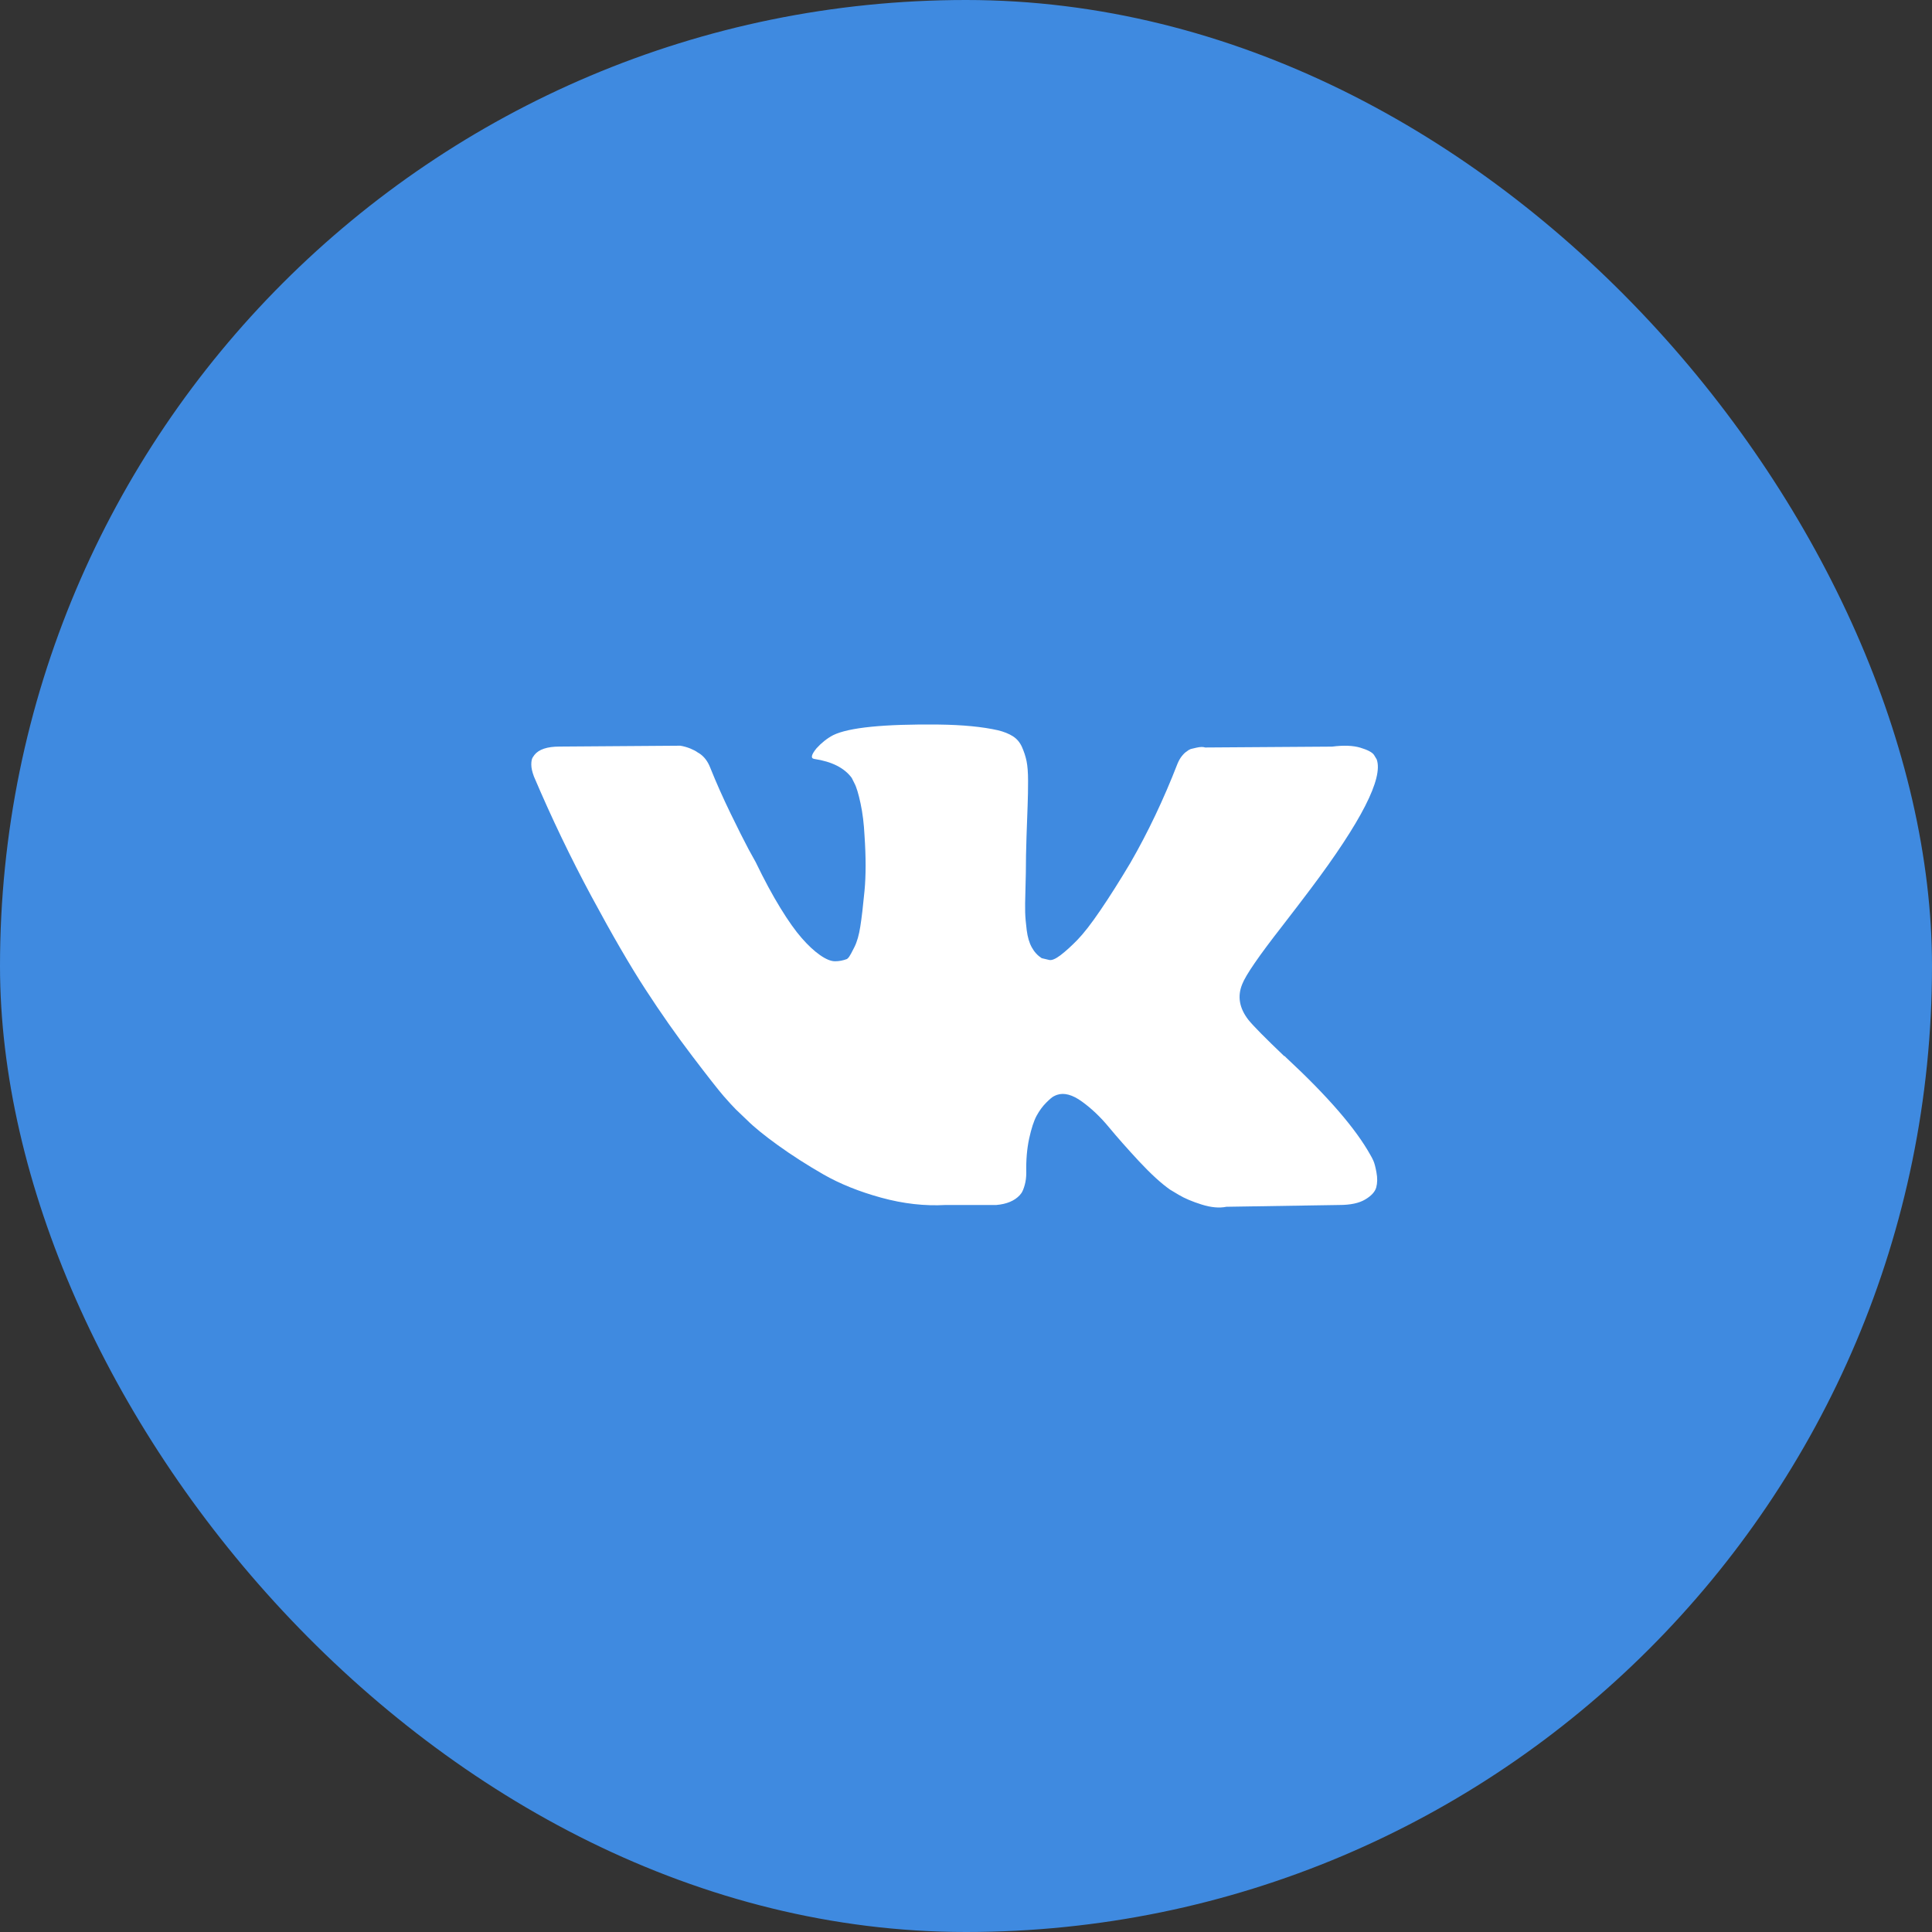 <svg width="40" height="40" viewBox="0 0 40 40" fill="none" xmlns="http://www.w3.org/2000/svg">
<rect x="0" y="0" width="40" height="40" fill="#333333" stroke="none"/>
<rect width="40" height="40" rx="20" fill="#3F8AE0"/>
<path d="M28.434 24.031C28.413 23.985 28.393 23.947 28.375 23.917C28.071 23.369 27.49 22.697 26.632 21.9L26.614 21.882L26.605 21.873L26.595 21.864H26.586C26.197 21.492 25.95 21.243 25.847 21.115C25.658 20.872 25.616 20.626 25.719 20.376C25.792 20.187 26.066 19.789 26.541 19.181C26.79 18.858 26.988 18.6 27.134 18.405C28.186 17.006 28.642 16.111 28.503 15.722L28.448 15.631C28.412 15.576 28.317 15.526 28.165 15.48C28.013 15.435 27.819 15.427 27.581 15.458L24.953 15.476C24.91 15.461 24.85 15.462 24.77 15.48C24.691 15.499 24.652 15.508 24.652 15.508L24.606 15.531L24.57 15.558C24.539 15.576 24.506 15.608 24.469 15.654C24.433 15.699 24.403 15.753 24.378 15.814C24.092 16.55 23.767 17.234 23.402 17.867C23.177 18.244 22.97 18.571 22.781 18.848C22.593 19.125 22.434 19.328 22.307 19.459C22.179 19.59 22.063 19.695 21.96 19.774C21.856 19.853 21.777 19.887 21.723 19.875C21.668 19.862 21.616 19.85 21.567 19.838C21.482 19.783 21.414 19.709 21.362 19.614C21.31 19.52 21.275 19.401 21.257 19.258C21.239 19.115 21.228 18.992 21.225 18.889C21.222 18.785 21.224 18.639 21.23 18.451C21.236 18.262 21.239 18.134 21.239 18.067C21.239 17.836 21.244 17.585 21.253 17.315C21.262 17.044 21.269 16.829 21.276 16.671C21.282 16.513 21.285 16.346 21.285 16.169C21.285 15.993 21.274 15.855 21.253 15.754C21.232 15.654 21.199 15.556 21.157 15.462C21.114 15.368 21.052 15.295 20.97 15.243C20.888 15.191 20.786 15.15 20.664 15.12C20.342 15.047 19.931 15.007 19.432 15.001C18.301 14.989 17.574 15.062 17.251 15.22C17.123 15.287 17.008 15.379 16.904 15.494C16.795 15.628 16.78 15.701 16.859 15.713C17.224 15.768 17.482 15.899 17.634 16.105L17.689 16.215C17.732 16.294 17.774 16.434 17.817 16.635C17.86 16.835 17.887 17.058 17.899 17.301C17.929 17.745 17.929 18.125 17.899 18.442C17.869 18.758 17.84 19.004 17.812 19.181C17.785 19.357 17.744 19.5 17.689 19.61C17.634 19.719 17.598 19.786 17.58 19.81C17.561 19.835 17.546 19.85 17.534 19.856C17.455 19.886 17.373 19.902 17.288 19.902C17.202 19.902 17.099 19.859 16.977 19.774C16.856 19.689 16.73 19.572 16.599 19.422C16.468 19.273 16.32 19.065 16.156 18.797C15.992 18.53 15.821 18.213 15.645 17.848L15.499 17.584C15.408 17.413 15.283 17.165 15.125 16.84C14.967 16.514 14.827 16.2 14.705 15.895C14.656 15.768 14.584 15.67 14.486 15.603L14.441 15.576C14.41 15.552 14.361 15.526 14.294 15.498C14.227 15.471 14.158 15.451 14.085 15.439L11.584 15.457C11.329 15.457 11.155 15.515 11.064 15.631L11.027 15.685C11.009 15.716 11 15.764 11 15.831C11 15.898 11.018 15.98 11.055 16.078C11.42 16.936 11.817 17.763 12.246 18.56C12.675 19.357 13.047 19.999 13.364 20.485C13.68 20.972 14.002 21.431 14.331 21.863C14.659 22.295 14.877 22.572 14.983 22.694C15.09 22.816 15.173 22.907 15.234 22.968L15.462 23.186C15.608 23.332 15.823 23.507 16.106 23.711C16.389 23.915 16.702 24.116 17.046 24.314C17.39 24.511 17.79 24.672 18.246 24.797C18.702 24.922 19.146 24.972 19.578 24.948H20.628C20.84 24.93 21.002 24.863 21.111 24.747L21.148 24.701C21.172 24.665 21.195 24.609 21.216 24.533C21.237 24.457 21.248 24.373 21.248 24.282C21.242 24.02 21.262 23.785 21.307 23.575C21.353 23.365 21.404 23.207 21.462 23.1C21.52 22.994 21.586 22.904 21.659 22.831C21.732 22.758 21.784 22.714 21.814 22.699C21.844 22.683 21.869 22.673 21.887 22.667C22.033 22.618 22.205 22.665 22.402 22.808C22.6 22.951 22.786 23.128 22.959 23.338C23.133 23.548 23.341 23.783 23.584 24.045C23.828 24.306 24.041 24.501 24.223 24.629L24.405 24.738C24.527 24.811 24.686 24.878 24.88 24.939C25.075 25 25.245 25.015 25.391 24.985L27.727 24.948C27.958 24.948 28.138 24.91 28.265 24.834C28.393 24.758 28.469 24.674 28.494 24.583C28.518 24.492 28.52 24.389 28.498 24.273C28.477 24.157 28.455 24.077 28.434 24.031Z" fill="white"/>
</svg>
